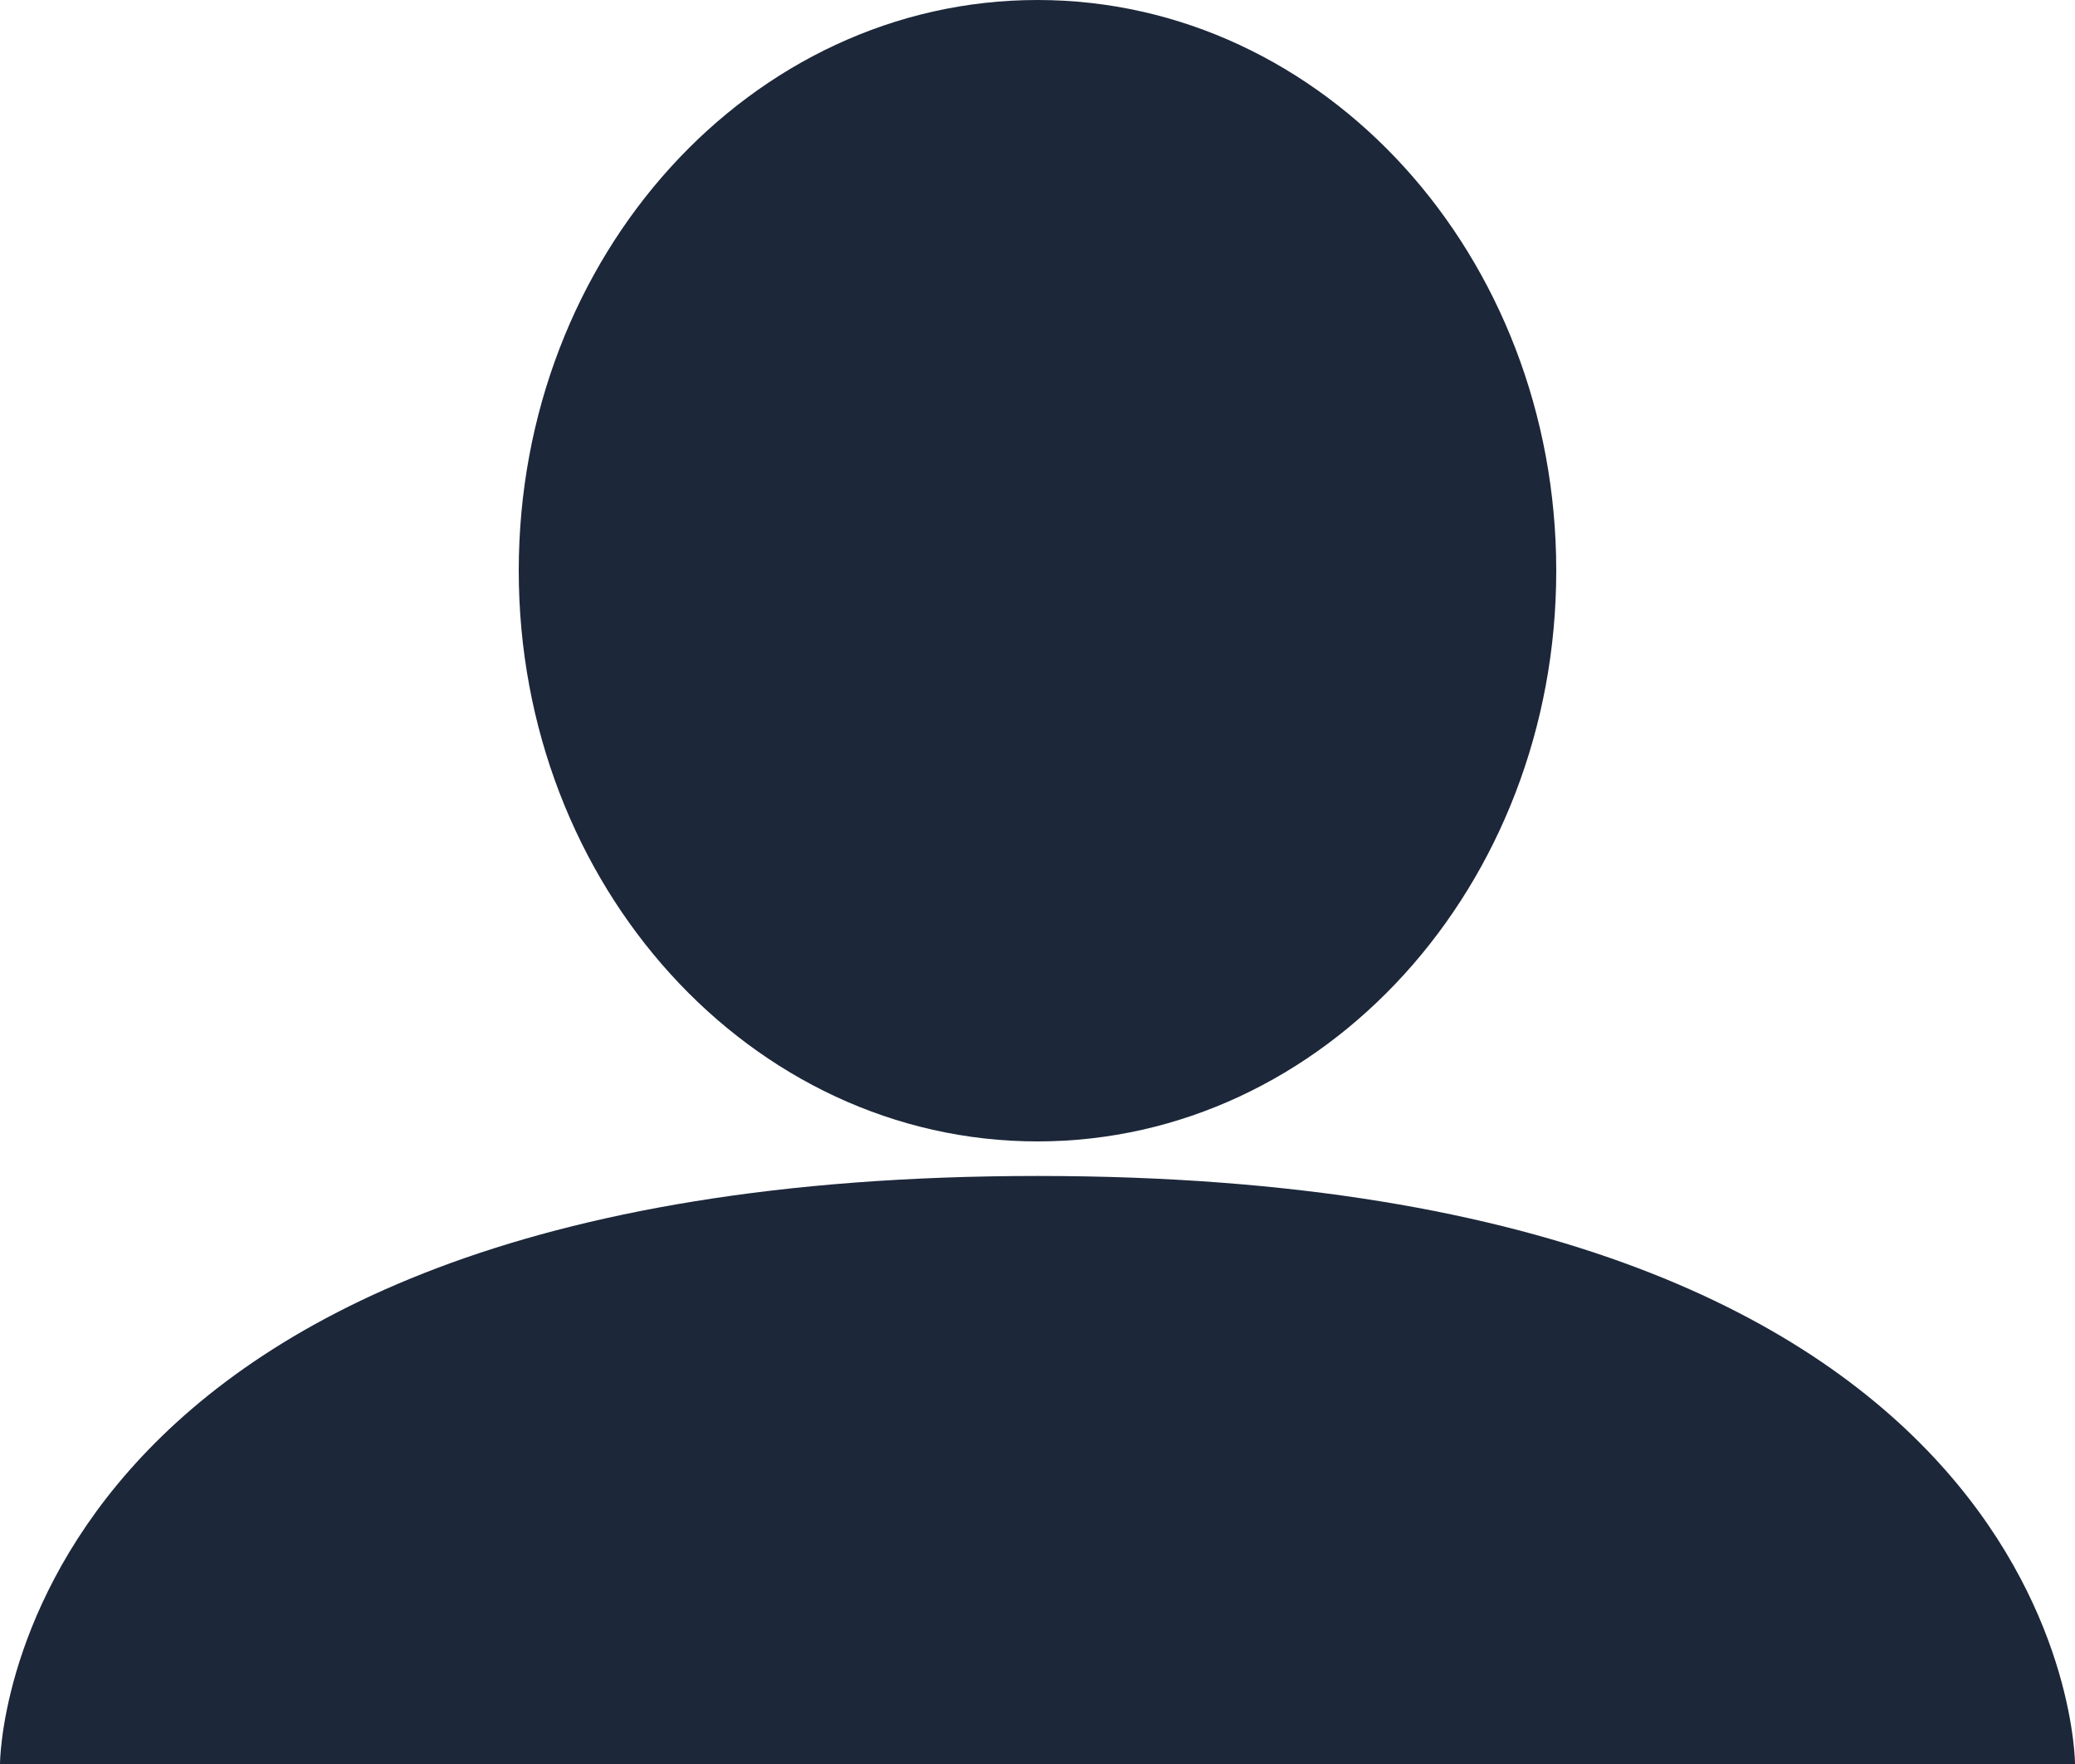 <svg width="20px" height="17px" viewBox="0 0 20 17" version="1.1" xmlns="http://www.w3.org/2000/svg" xmlns:xlink="http://www.w3.org/1999/xlink">
    <g id="Page-1" stroke="none" stroke-width="1" fill="none" fill-rule="evenodd">
        <g id="1-firebase-login-modal-(screen-A)" transform="translate(-1677, -35)" fill="#1C2739">
            <g id="Group" transform="translate(1668, 27)">
                <path d="M19,19 C16.239,19 14,16.538 14,13.5 C14,10.462 16.239,8 19,8 C21.761,8 24,10.462 24,13.5 C24,16.538 21.761,19 19,19 Z M9,25 C9,25 9,19.333 19,19.333 C29,19.333 29,25 29,25 L9,25 Z" id="Combined-Shape"></path>
            </g>
        </g>
    </g>
</svg>
